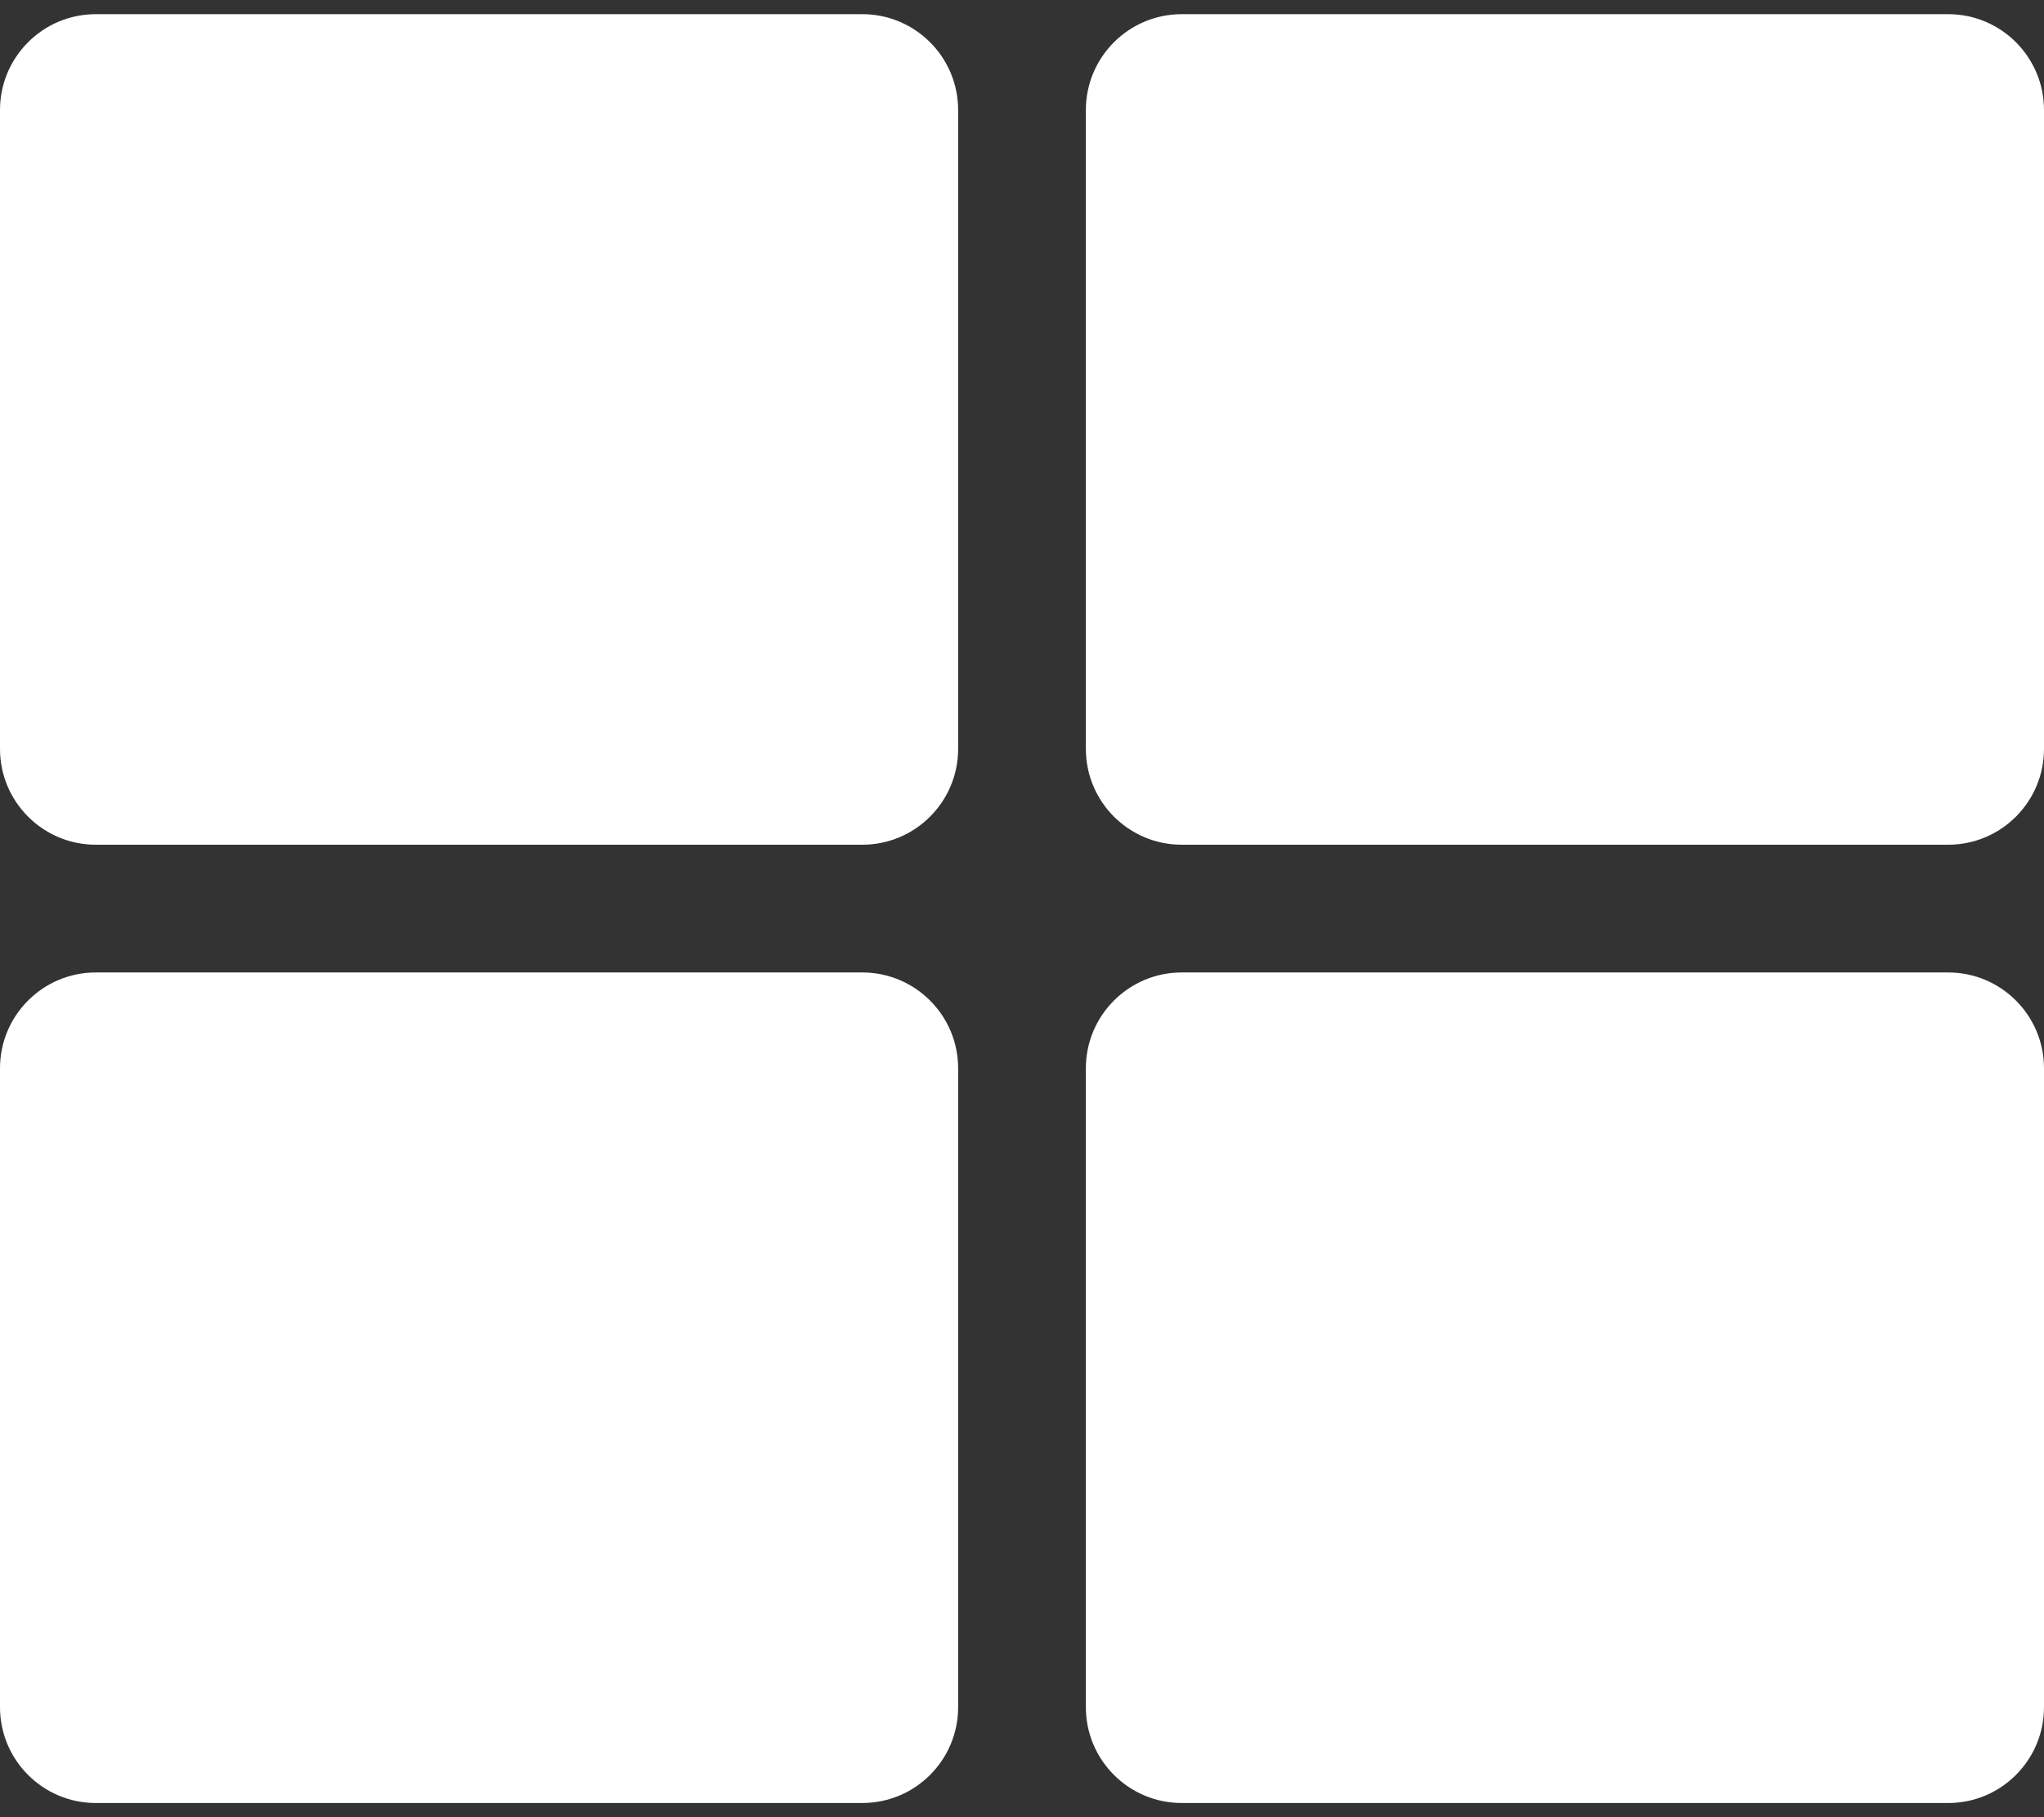 <svg width="45" height="40" viewBox="0 0 45 40" fill="none" xmlns="http://www.w3.org/2000/svg">
<rect x="0" y="0" width="45" height="40" fill="#333333" stroke="none"/>
<path d="M26.016 0.312H42.891C44.056 0.312 45 1.257 45 2.422V16.484C45 17.649 44.056 18.594 42.891 18.594H26.016C24.851 18.594 23.906 17.649 23.906 16.484V2.422C23.906 1.257 24.851 0.312 26.016 0.312ZM18.984 0.312H2.109C0.944 0.312 0 1.257 0 2.422V16.484C0 17.649 0.944 18.594 2.109 18.594H18.984C20.149 18.594 21.094 17.649 21.094 16.484V2.422C21.094 1.257 20.149 0.312 18.984 0.312ZM0 23.516V37.578C0 38.743 0.944 39.688 2.109 39.688H18.984C20.149 39.688 21.094 38.743 21.094 37.578V23.516C21.094 22.351 20.149 21.406 18.984 21.406H2.109C0.944 21.406 0 22.351 0 23.516ZM26.016 39.688H42.891C44.056 39.688 45 38.743 45 37.578V23.516C45 22.351 44.056 21.406 42.891 21.406H26.016C24.851 21.406 23.906 22.351 23.906 23.516V37.578C23.906 38.743 24.851 39.688 26.016 39.688Z" fill="white"/>
</svg>

